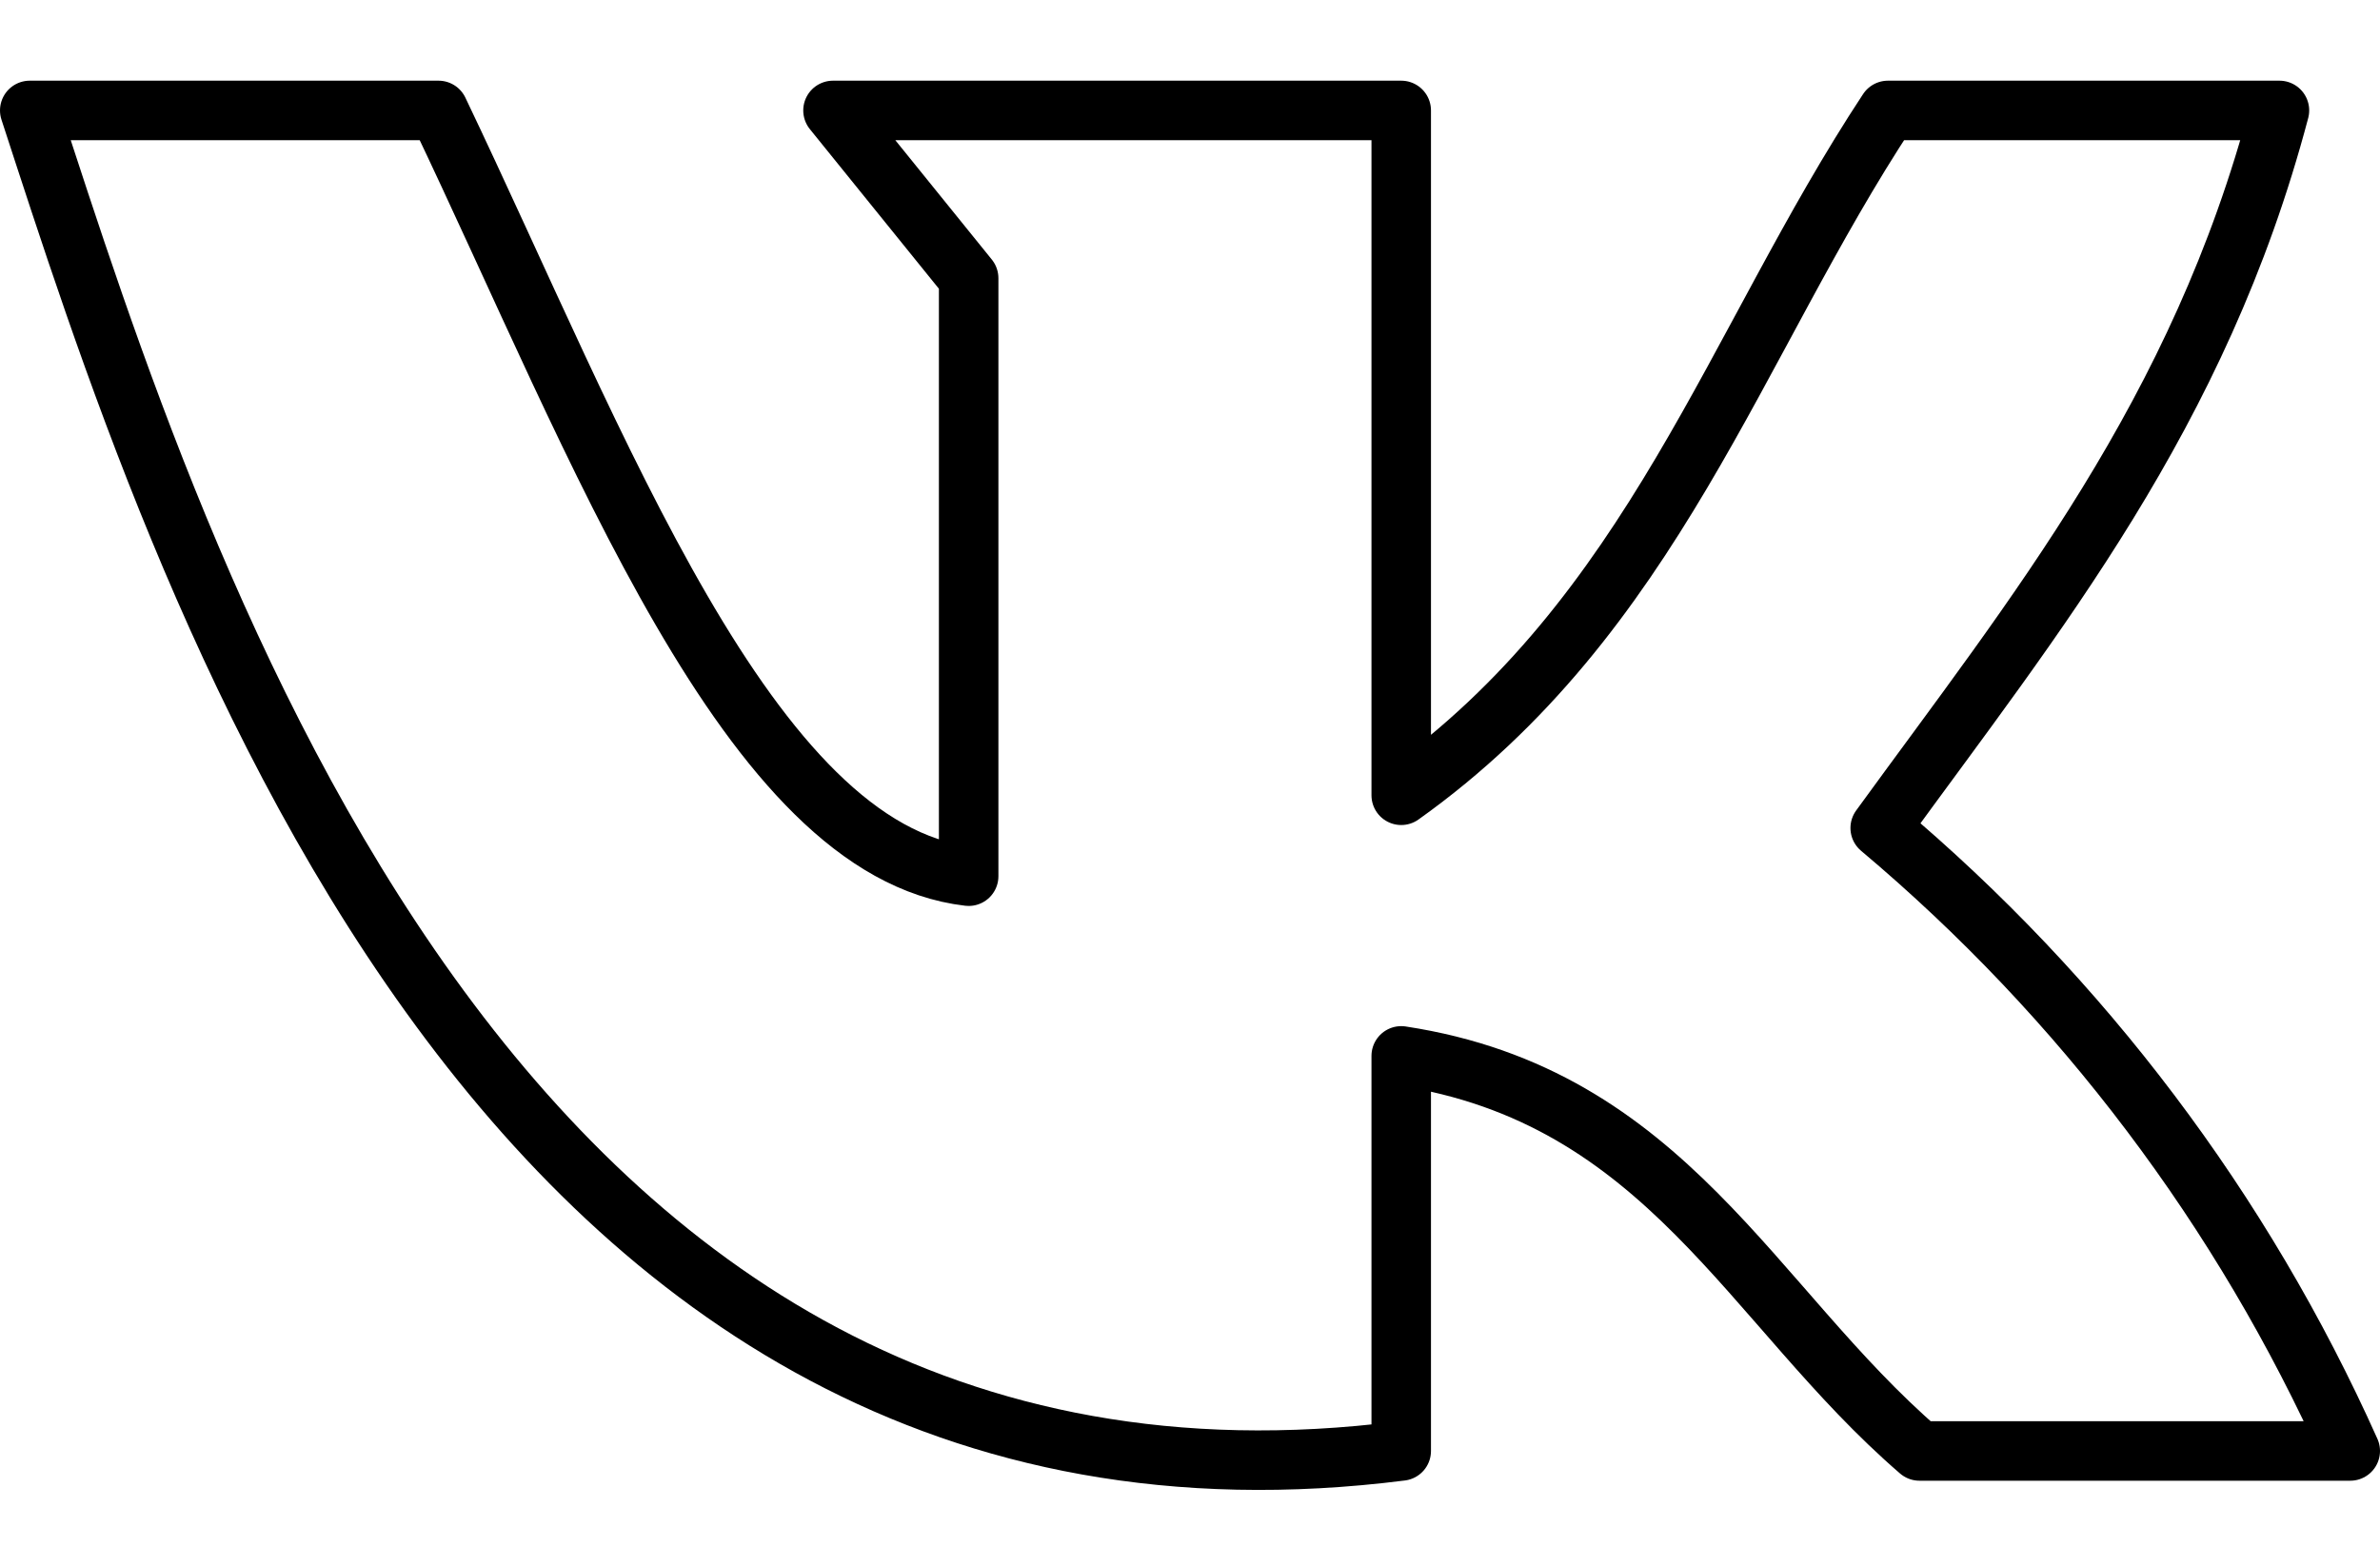 <svg width="20" height="13" viewBox="0 0 20 13" fill="none" xmlns="http://www.w3.org/2000/svg">
<path d="M11.775 12.193V8.873C14.005 9.213 14.71 10.968 16.13 12.193H19.75C18.845 10.172 17.495 8.383 15.8 6.958C17.1 5.168 18.48 3.483 19.155 0.928H15.865C14.575 2.883 13.895 5.173 11.775 6.683V0.928H7L8.14 2.338V7.363C6.29 7.148 5.04 3.763 3.685 0.928H0.25C1.5 4.758 4.13 13.163 11.775 12.193Z" stroke="black" stroke-width="0.5" stroke-linecap="round" stroke-linejoin="round"/>
</svg>
